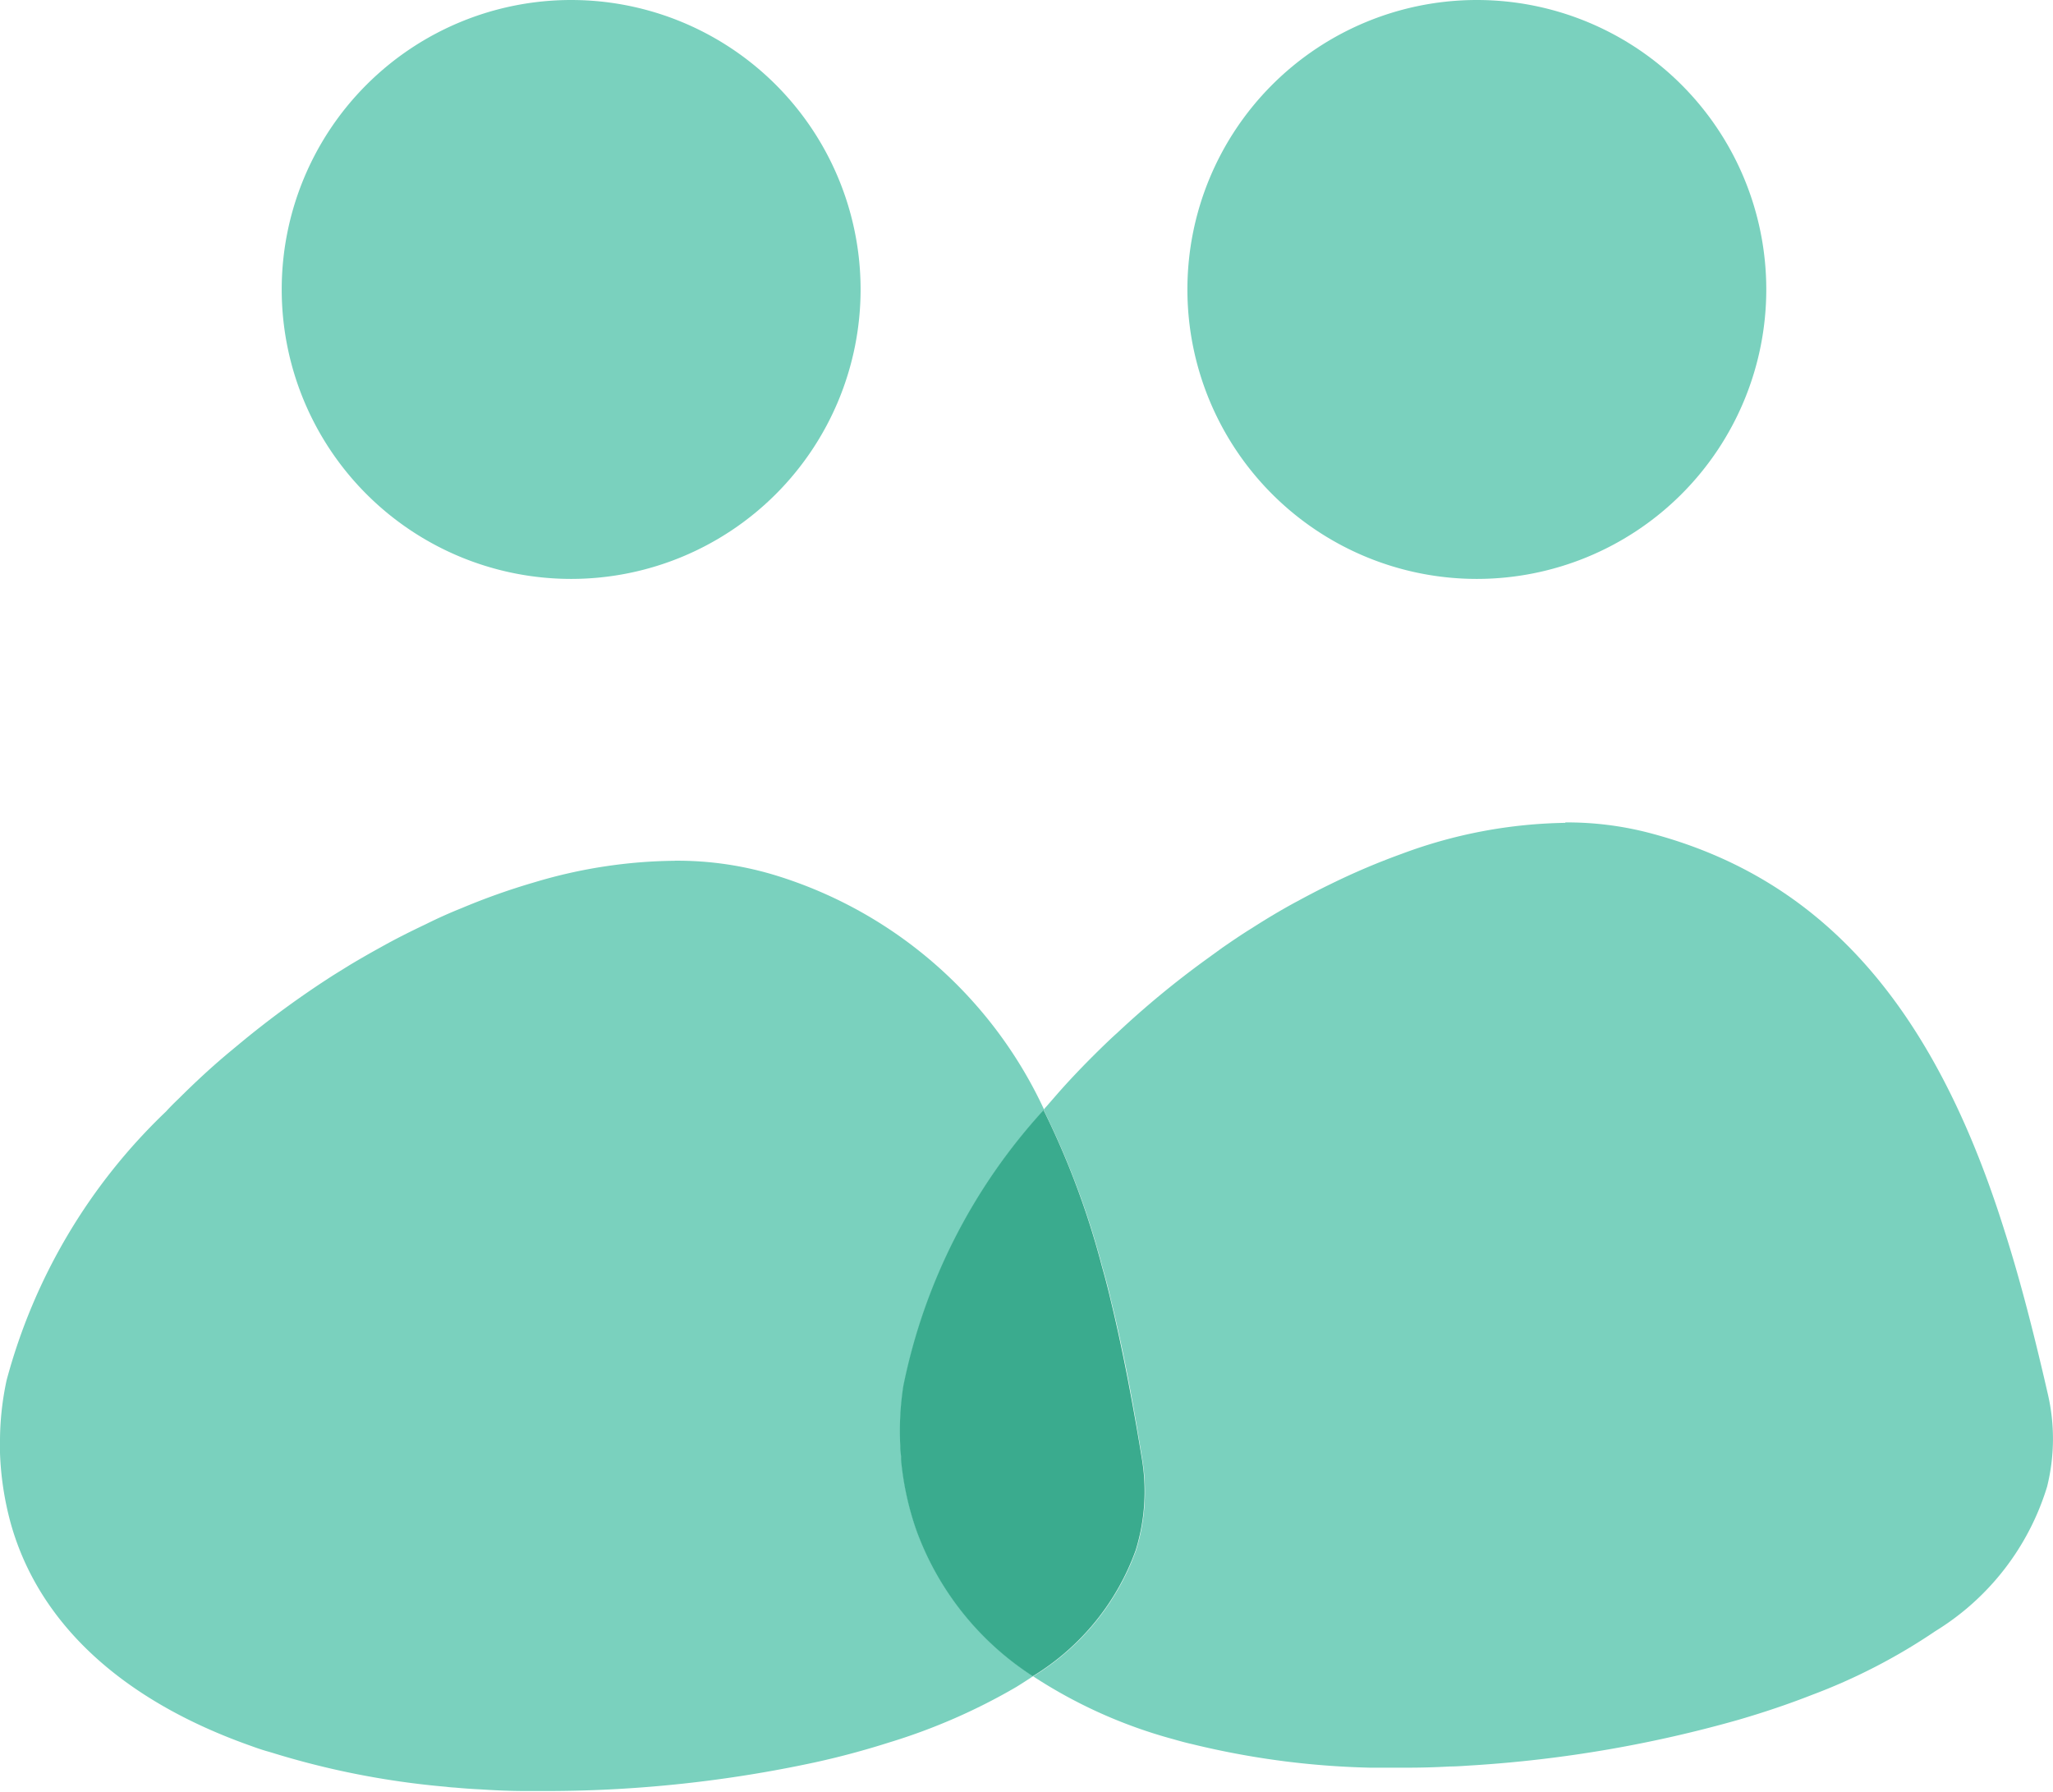 <svg xmlns="http://www.w3.org/2000/svg" width="34.047" height="29.71" viewBox="0 0 34.047 29.71">
  <g id="new_icons_challenge_focused" transform="translate(-0.8 -0.7)">
    <path id="Path_581" data-name="Path 581" d="M11.987,429.3a8.327,8.327,0,0,0-2.321.356,11.158,11.158,0,0,0-1.212.43c-.193.077-.386.163-.593.266-.246.117-.5.243-.743.38-.17.093-.333.187-.5.286l-.286.177A15.678,15.678,0,0,0,4.8,432.311l-.193.16c-.3.25-.579.51-.839.769-.073.07-.147.143-.213.216A9.578,9.578,0,0,0,.91,437.912a4.82,4.82,0,0,0-.11.979c0,.06,0,.12,0,.17v.06a5.085,5.085,0,0,0,.177,1.162c.463,1.662,1.848,2.944,4,3.7.1.037.2.07.31.1a13.775,13.775,0,0,0,2.914.573c.047.007.093.01.143.013q.215.02.43.03c.25.017.5.027.746.027.107,0,.21,0,.316,0h.083a21.192,21.192,0,0,0,4.4-.476c.426-.093.839-.206,1.229-.33A9.9,9.9,0,0,0,17.655,443q.145-.09.28-.18A4.853,4.853,0,0,1,16,440.393a4.939,4.939,0,0,1-.25-1.156l0-.06c-.007-.053-.01-.113-.013-.173a4.9,4.9,0,0,1,.05-.989,9.6,9.6,0,0,1,2.331-4.583,7.257,7.257,0,0,0-4.4-3.873,5.577,5.577,0,0,0-1.728-.26" transform="translate(0 -414.326)" fill="#7ad1be"/>
    <path id="Path_582" data-name="Path 582" d="M524.029,410.4a8.079,8.079,0,0,0-2.711.513,11.683,11.683,0,0,0-1.189.506c-.187.09-.376.19-.58.3-.24.13-.483.276-.723.43-.163.1-.323.21-.483.32l-.276.2a15.085,15.085,0,0,0-1.472,1.216c-.06.053-.117.107-.183.17-.28.27-.549.546-.793.823q-.1.115-.2.23a.337.337,0,0,0-.043.053,13.6,13.6,0,0,1,.969,2.581c.05.177.1.353.14.536.17.683.323,1.439.48,2.385l.043.26a3.287,3.287,0,0,1-.1,1.545,4.054,4.054,0,0,1-1.705,2.085,8.116,8.116,0,0,0,2.311,1.039c.107.03.21.06.316.083a13.709,13.709,0,0,0,2.961.393c.047,0,.1,0,.143,0,.1,0,.2,0,.293,0h.18c.24,0,.476-.007.706-.02.133,0,.27-.013.4-.02a20.918,20.918,0,0,0,4.383-.753c.423-.123.829-.26,1.212-.41a9.742,9.742,0,0,0,2.058-1.062,4.274,4.274,0,0,0,1.852-2.395,3.285,3.285,0,0,0,.007-1.559l-.06-.26c-.22-.936-.42-1.688-.633-2.361-.057-.18-.113-.356-.173-.53-1.192-3.49-3.034-5.442-5.792-6.145a5.4,5.4,0,0,0-1.339-.16" transform="translate(-497.269 -396.055)" fill="#7ad1be"/>
    <path id="Path_583" data-name="Path 583" d="M451.3,553.3a9.587,9.587,0,0,0-2.331,4.583,4.9,4.9,0,0,0-.05.989c0,.06.007.12.013.173l0,.06a4.938,4.938,0,0,0,.25,1.156,4.853,4.853,0,0,0,1.935,2.431,4.054,4.054,0,0,0,1.705-2.085,3.288,3.288,0,0,0,.1-1.545l-.043-.26c-.16-.943-.313-1.7-.48-2.385-.043-.183-.09-.36-.14-.536a13.6,13.6,0,0,0-.966-2.581" transform="translate(-433.189 -534.196)" fill="#3aab8e"/>
    <path id="Path_584" data-name="Path 584" d="M145.9.7a4.8,4.8,0,1,0,4.8,4.8A4.8,4.8,0,0,0,145.9.7" transform="translate(-135.628 0)" fill="#7ad1be"/>
    <path id="Path_585" data-name="Path 585" d="M596.9.7a4.8,4.8,0,1,0,4.8,4.8A4.8,4.8,0,0,0,596.9.7" transform="translate(-571.608 0)" fill="#7ad1be"/>
  </g>
</svg>

